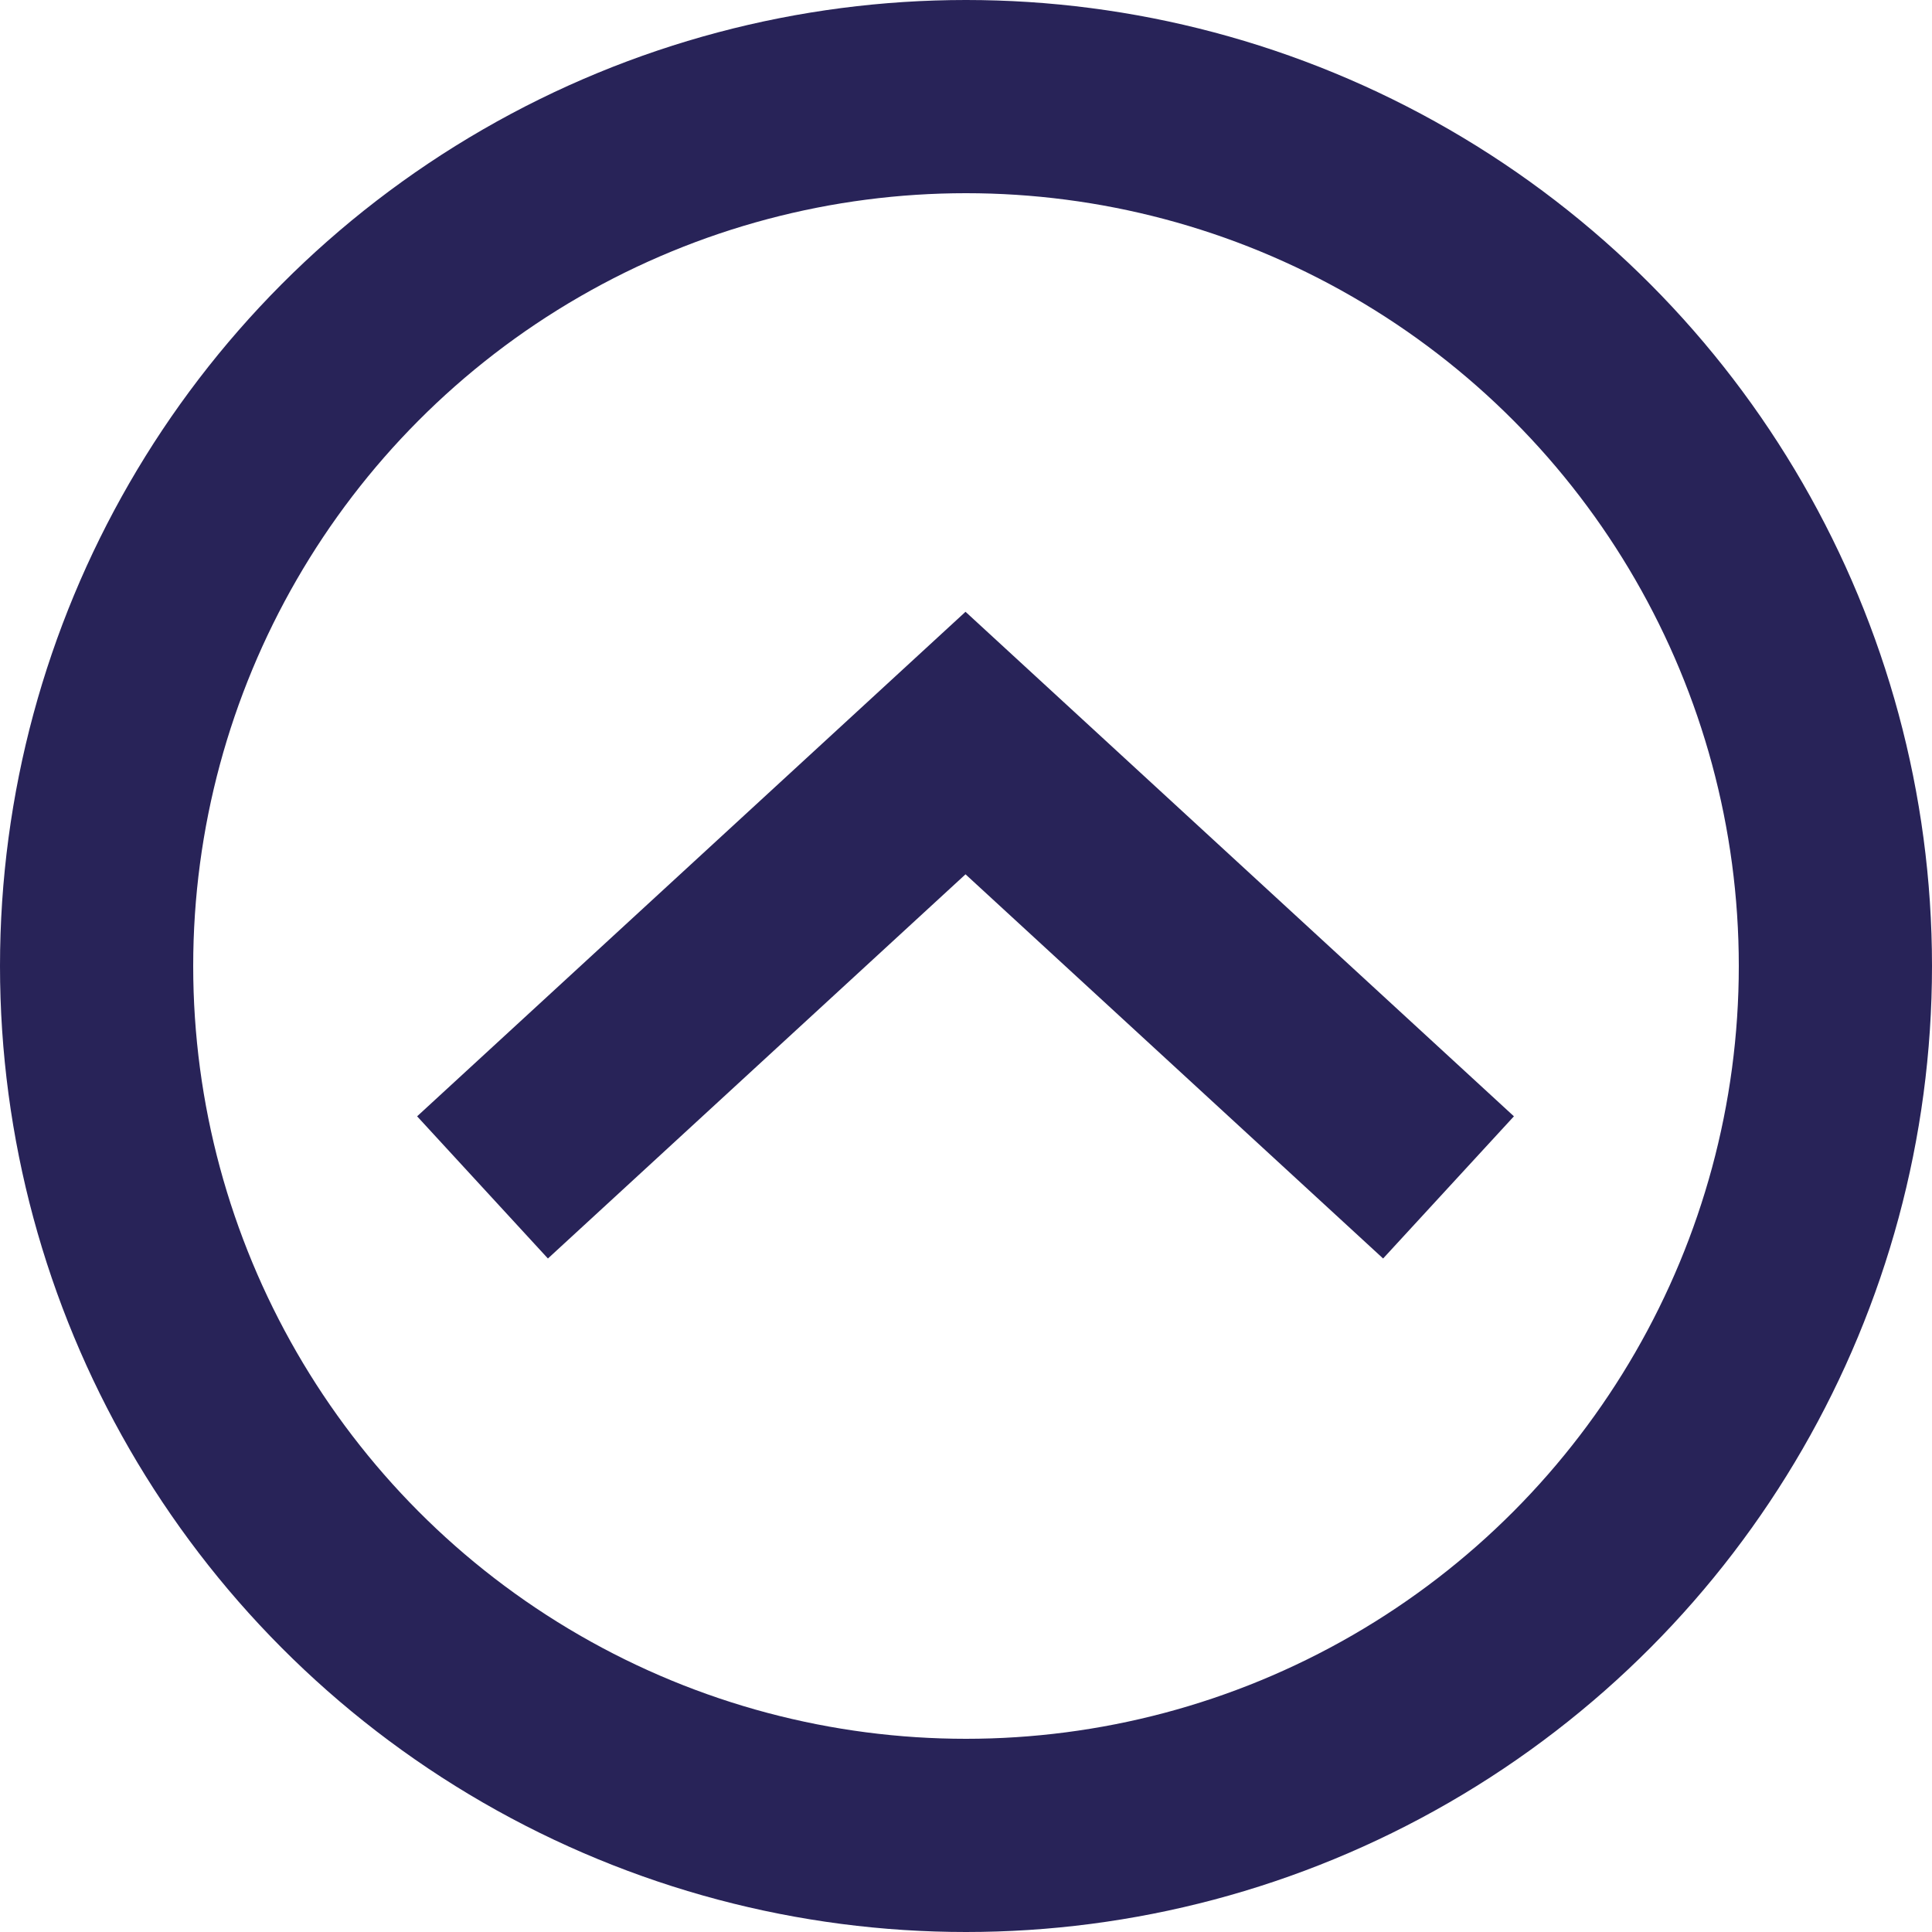 <svg xmlns="http://www.w3.org/2000/svg" width="20" height="20" viewBox="0 0 20 20">
  <g id="arrow_up" data-name="arrow up" transform="translate(863 831) rotate(180)">
    <g id="Group_6" data-name="Group 6" transform="translate(-25.235 368.765)">
      <g id="Ellipse_2" data-name="Ellipse 2" transform="translate(868.235 442.235)" fill="none" stroke="#282358" stroke-width="2">
        <circle cx="10" cy="10" r="10" stroke="none"/>
        <circle cx="10" cy="10" r="9" fill="none"/>
      </g>
    </g>
    <path id="Path_143" data-name="Path 143" d="M916,1931l5,4.6,5-4.6" transform="translate(-67.995 -1112.292)" fill="none" stroke="#282358" stroke-width="2"/>
  </g>
</svg>
